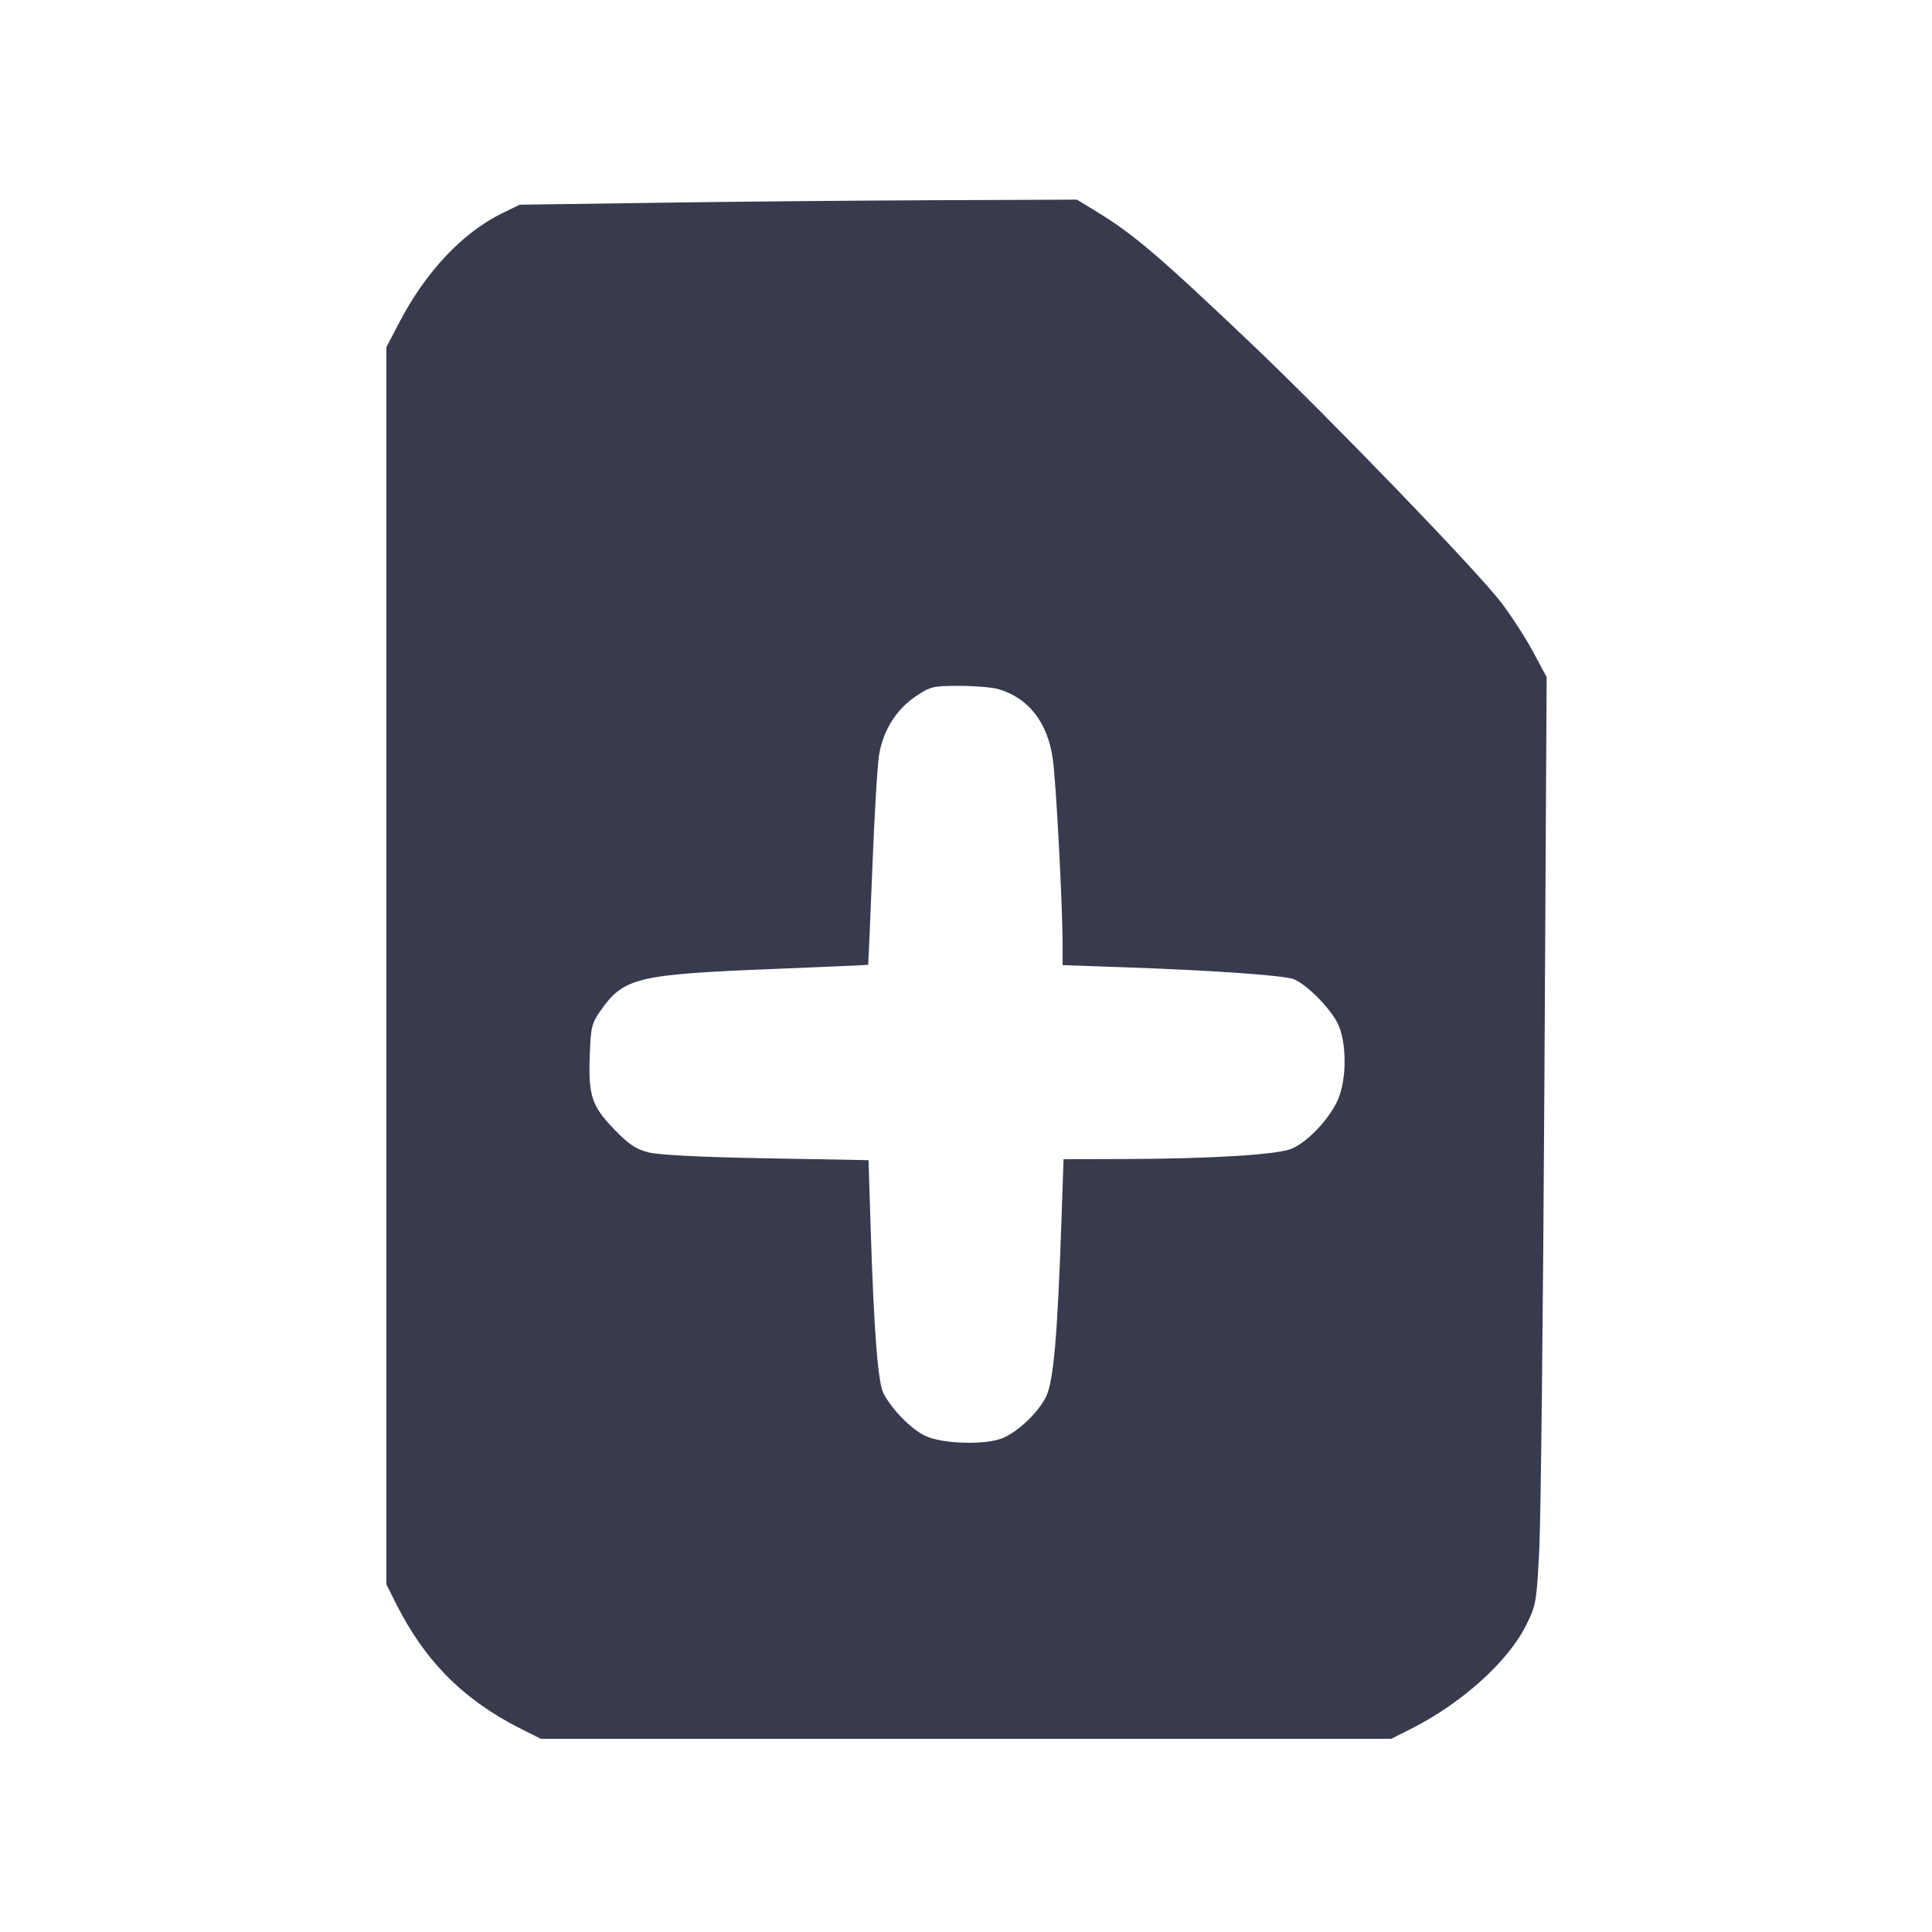 <svg width="24" height="24" viewBox="0 0 24 24" fill="none" xmlns="http://www.w3.org/2000/svg"><path d="M8.158 2.519 L 6.456 2.543 6.238 2.649 C 5.745 2.891,5.288 3.376,4.960 4.006 L 4.800 4.312 4.800 11.997 L 4.800 19.682 4.925 19.931 C 5.283 20.640,5.760 21.117,6.469 21.475 L 6.718 21.600 12.000 21.600 L 17.282 21.600 17.531 21.475 C 18.161 21.157,18.739 20.635,18.961 20.183 C 19.083 19.937,19.089 19.897,19.122 19.233 C 19.141 18.852,19.169 16.261,19.185 13.476 L 19.213 8.411 19.044 8.096 C 18.950 7.922,18.774 7.649,18.651 7.488 C 18.352 7.095,16.520 5.197,15.556 4.280 C 14.399 3.180,14.081 2.908,13.619 2.627 L 13.378 2.480 11.619 2.487 C 10.652 2.491,9.094 2.505,8.158 2.519 M12.397 8.559 C 12.774 8.667,13.014 8.972,13.078 9.427 C 13.119 9.712,13.199 11.231,13.200 11.724 L 13.200 11.989 13.970 12.016 C 15.096 12.056,15.943 12.116,16.069 12.163 C 16.220 12.220,16.508 12.505,16.611 12.700 C 16.735 12.937,16.734 13.431,16.608 13.688 C 16.490 13.926,16.236 14.189,16.047 14.269 C 15.869 14.344,15.055 14.394,13.976 14.398 L 13.212 14.400 13.184 15.210 C 13.136 16.599,13.087 17.159,12.996 17.347 C 12.903 17.541,12.650 17.783,12.457 17.864 C 12.243 17.953,11.702 17.938,11.493 17.836 C 11.317 17.752,11.080 17.510,10.975 17.309 C 10.907 17.179,10.857 16.548,10.817 15.296 L 10.789 14.412 9.524 14.389 C 8.724 14.375,8.187 14.348,8.060 14.316 C 7.900 14.276,7.815 14.220,7.630 14.029 C 7.350 13.739,7.308 13.611,7.326 13.111 C 7.339 12.759,7.350 12.712,7.461 12.554 C 7.751 12.142,7.910 12.104,9.655 12.035 C 10.274 12.010,10.782 11.988,10.785 11.985 C 10.787 11.982,10.810 11.448,10.836 10.797 C 10.861 10.147,10.899 9.509,10.920 9.379 C 10.970 9.075,11.133 8.813,11.376 8.650 C 11.557 8.528,11.591 8.520,11.915 8.520 C 12.105 8.520,12.322 8.538,12.397 8.559 " fill="#373B4D" stroke="none" fill-rule="evenodd"></path></svg>